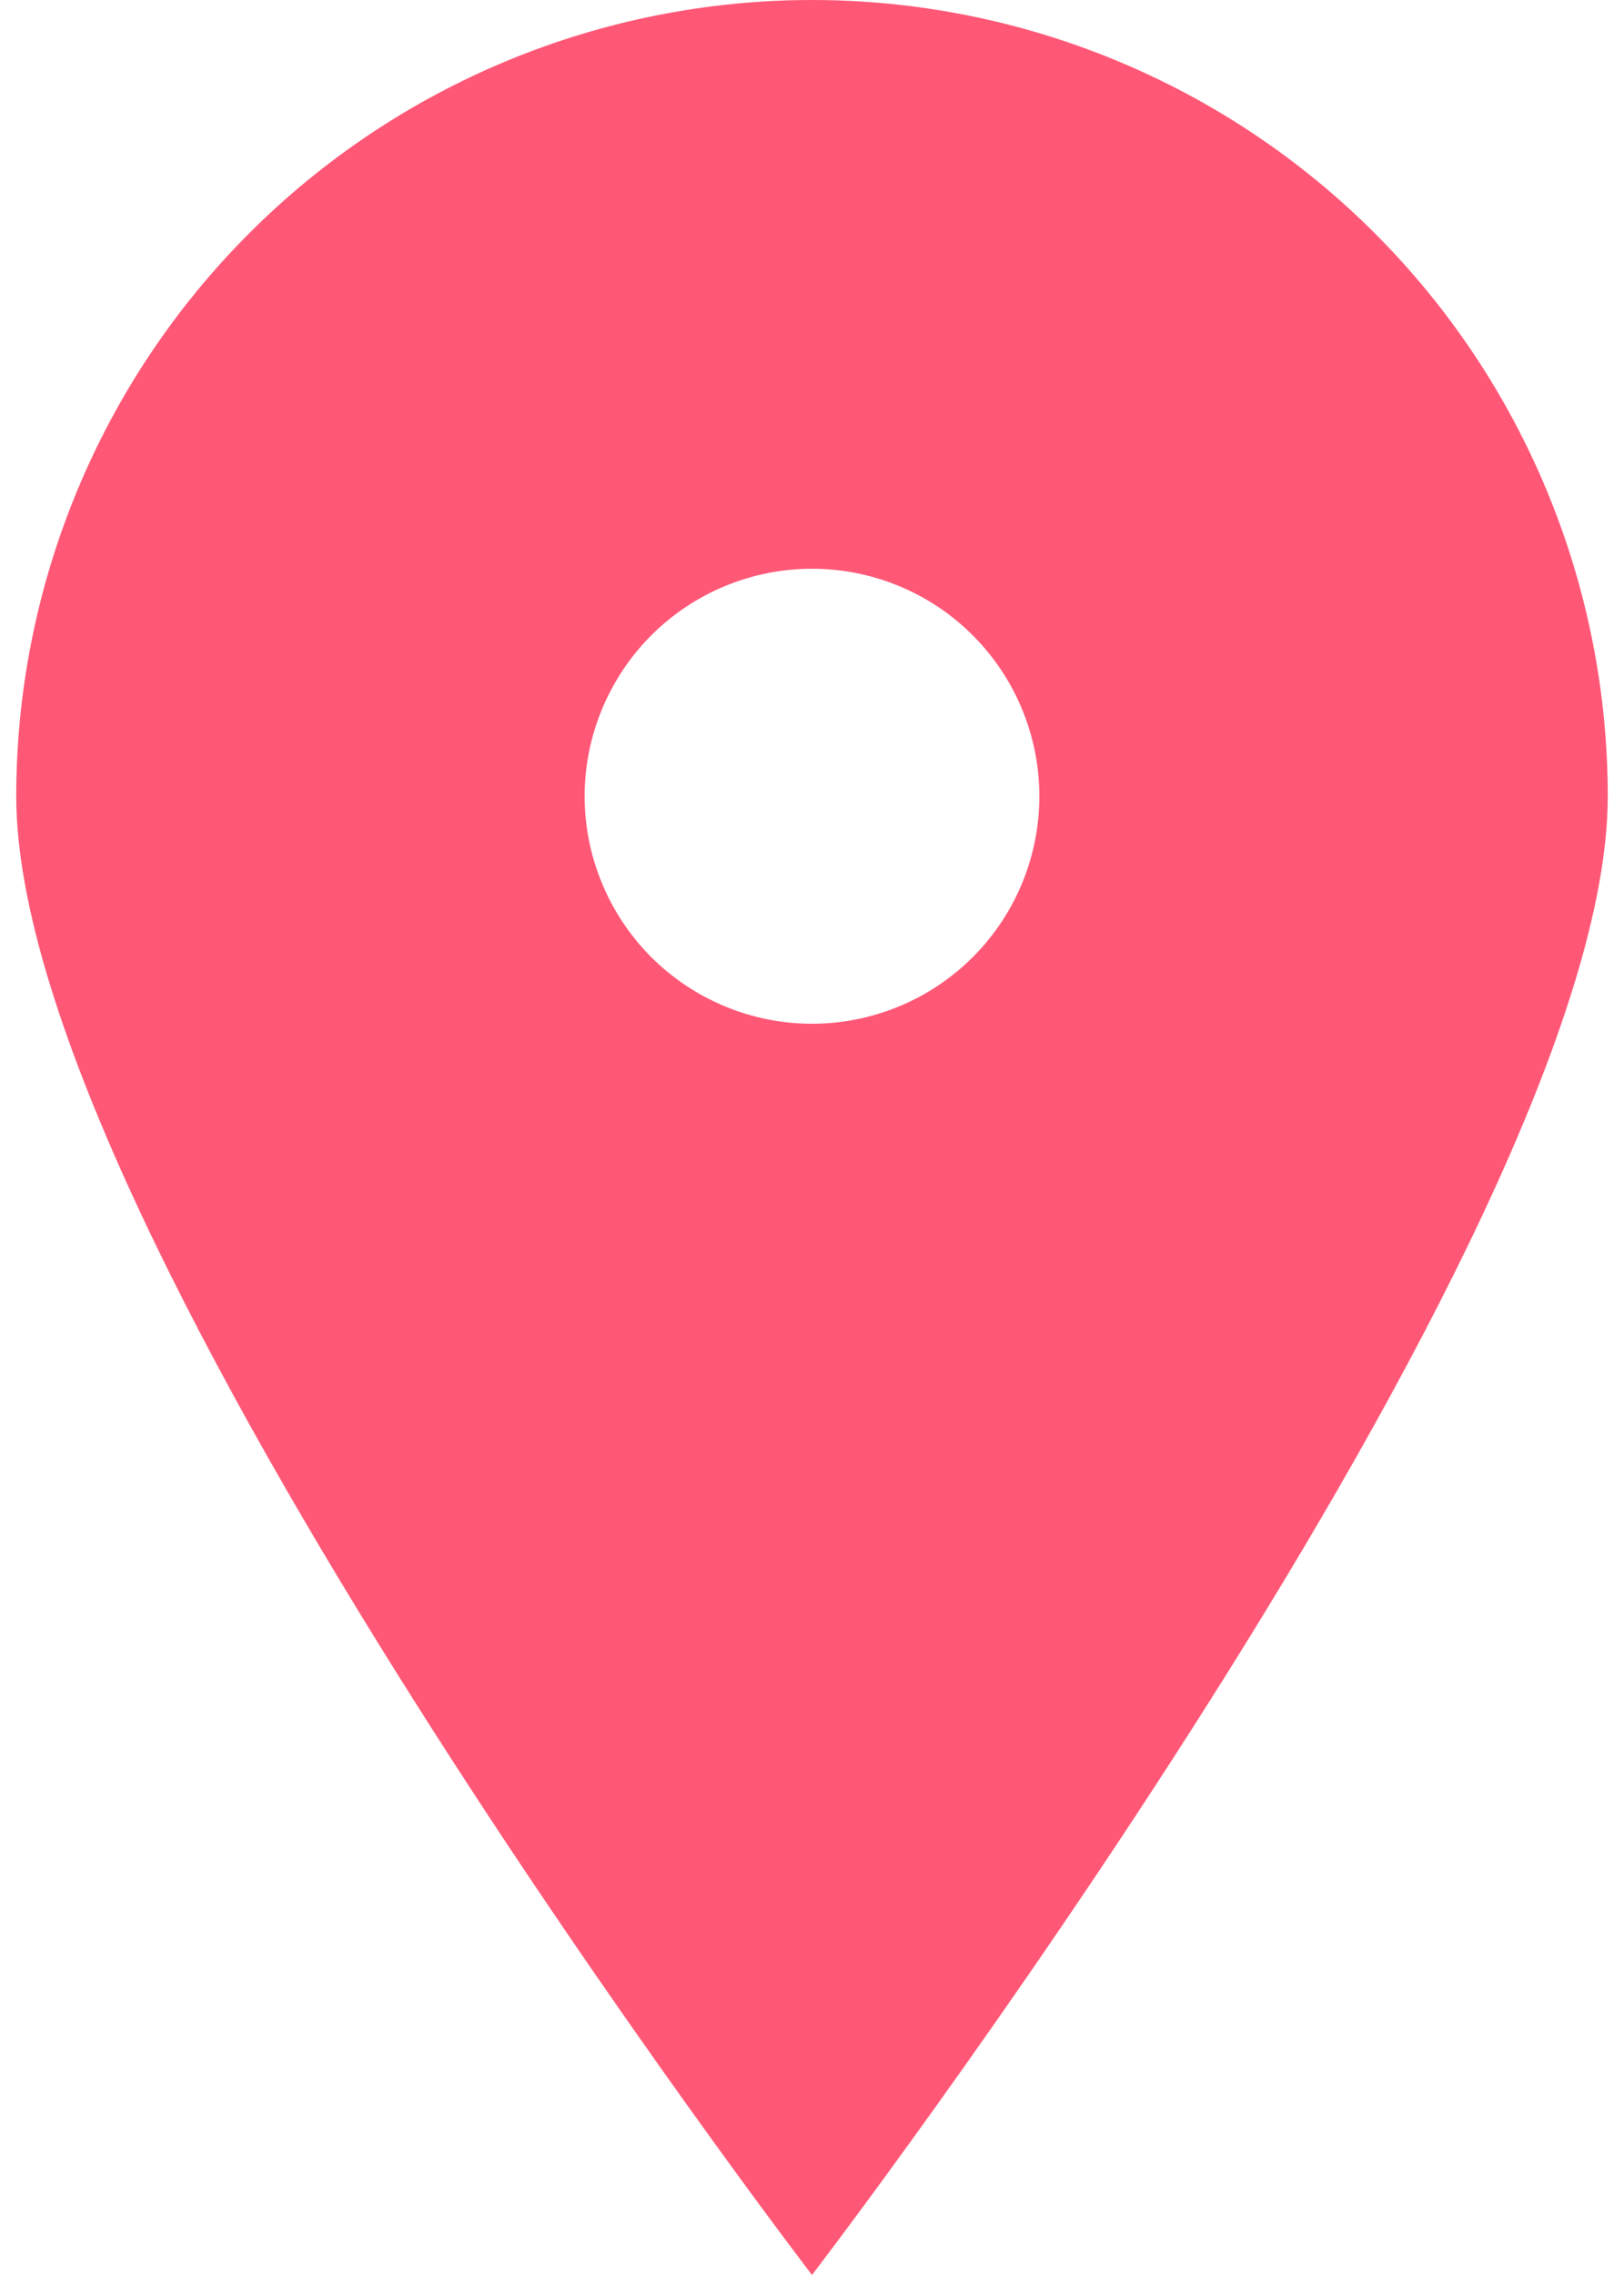 <svg width="10" height="14" viewBox="0 0 10 14" fill="none" xmlns="http://www.w3.org/2000/svg">
<path d="M5 14C5 14 0.1 7.609 0.1 4.9C0.1 4.257 0.227 3.619 0.473 3.025C0.719 2.43 1.08 1.89 1.535 1.435C1.99 0.98 2.53 0.619 3.125 0.373C3.719 0.127 4.357 0 5 0C5.644 0 6.281 0.127 6.875 0.373C7.47 0.619 8.01 0.98 8.465 1.435C8.92 1.89 9.281 2.43 9.527 3.025C9.773 3.619 9.9 4.257 9.9 4.9C9.9 7.609 5 14 5 14ZM5 6.3C5.371 6.3 5.728 6.152 5.99 5.89C6.253 5.627 6.4 5.271 6.4 4.9C6.4 4.529 6.253 4.173 5.99 3.91C5.728 3.647 5.371 3.5 5 3.5C4.629 3.5 4.273 3.647 4.01 3.91C3.748 4.173 3.6 4.529 3.6 4.9C3.6 5.271 3.748 5.627 4.01 5.89C4.273 6.152 4.629 6.3 5 6.3Z" fill="#FF5876"/>
</svg>
